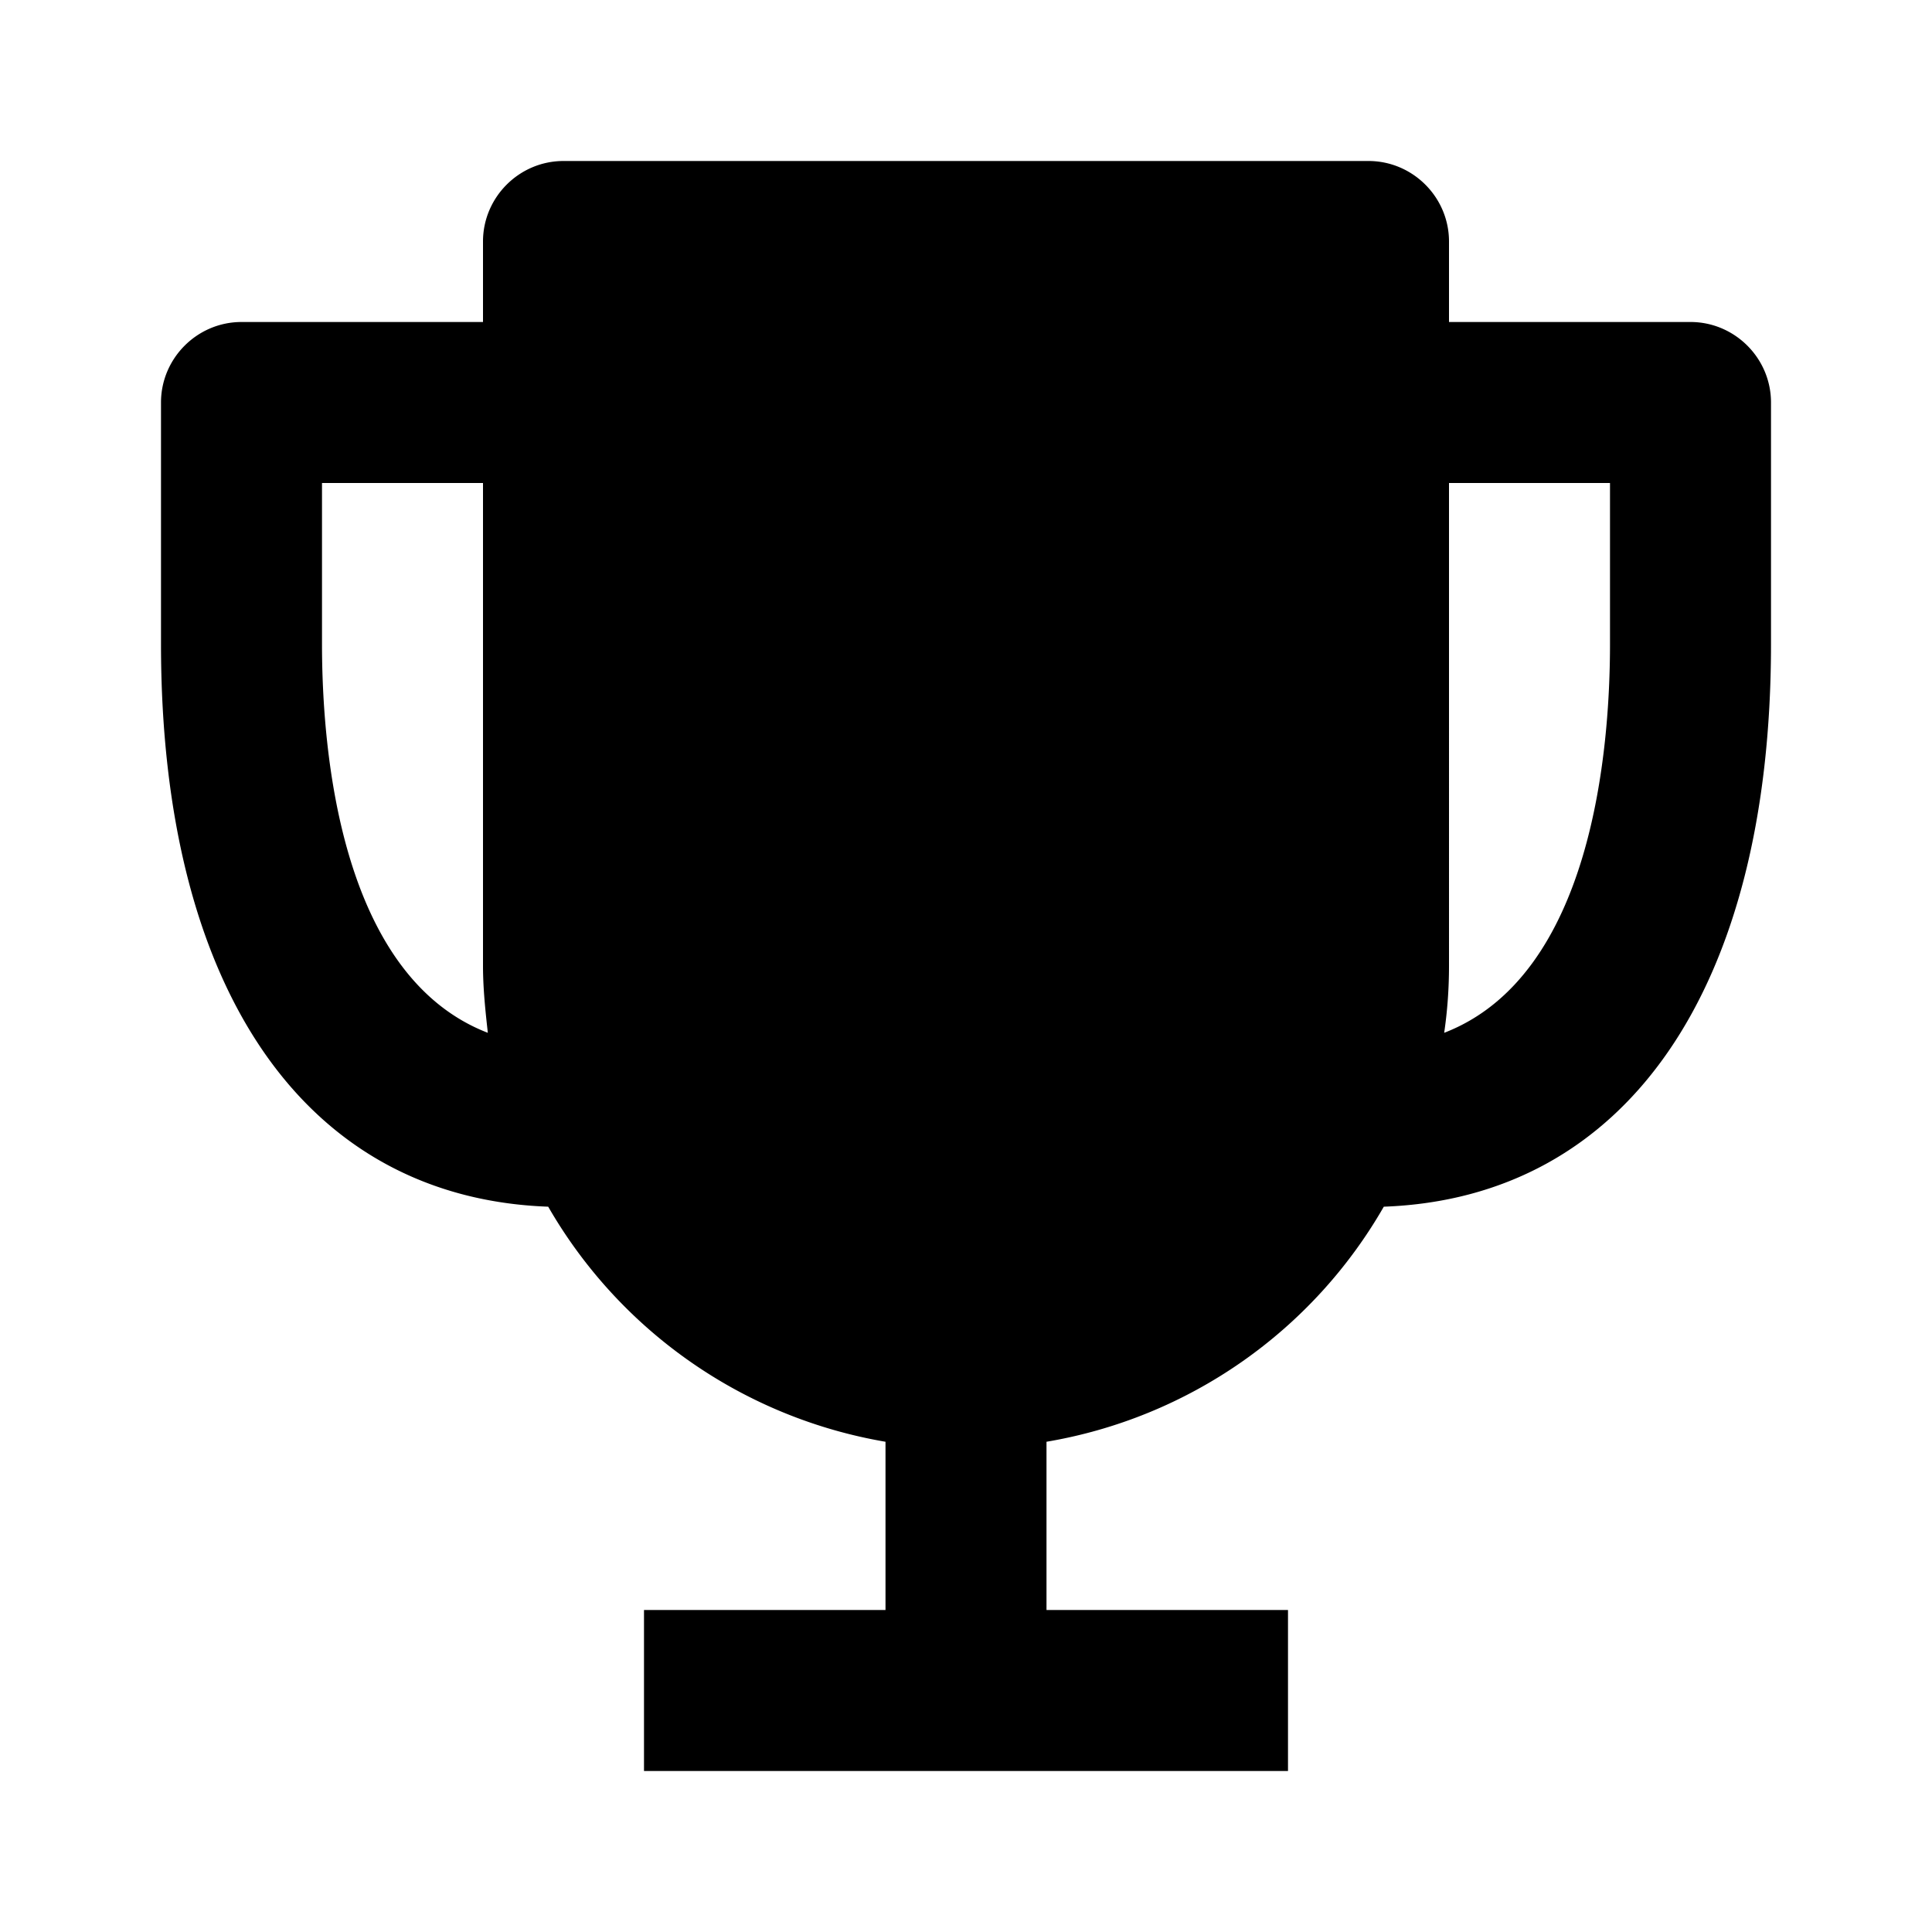 <svg xmlns="http://www.w3.org/2000/svg" width="24" height="24"><!--Boxicons v3.0 https://boxicons.com | License  https://docs.boxicons.com/free--><path d="M21 4h-3V3c0-.55-.45-1-1-1H7c-.55 0-1 .45-1 1v1H3c-.55 0-1 .45-1 1v3c0 4.29 1.79 6.88 4.81 6.99A6 6 0 0 0 11 17.91V20H8v2h8v-2h-3v-2.09a5.98 5.98 0 0 0 4.19-2.92C20.2 14.88 22 12.29 22 8V5c0-.55-.45-1-1-1M4 8V6h2v6c0 .28.03.56.06.83C4.22 12.12 4 9.31 4 8m16 0c0 1.31-.22 4.12-2.06 4.83.04-.27.06-.55.06-.83V6h2z"/></svg>